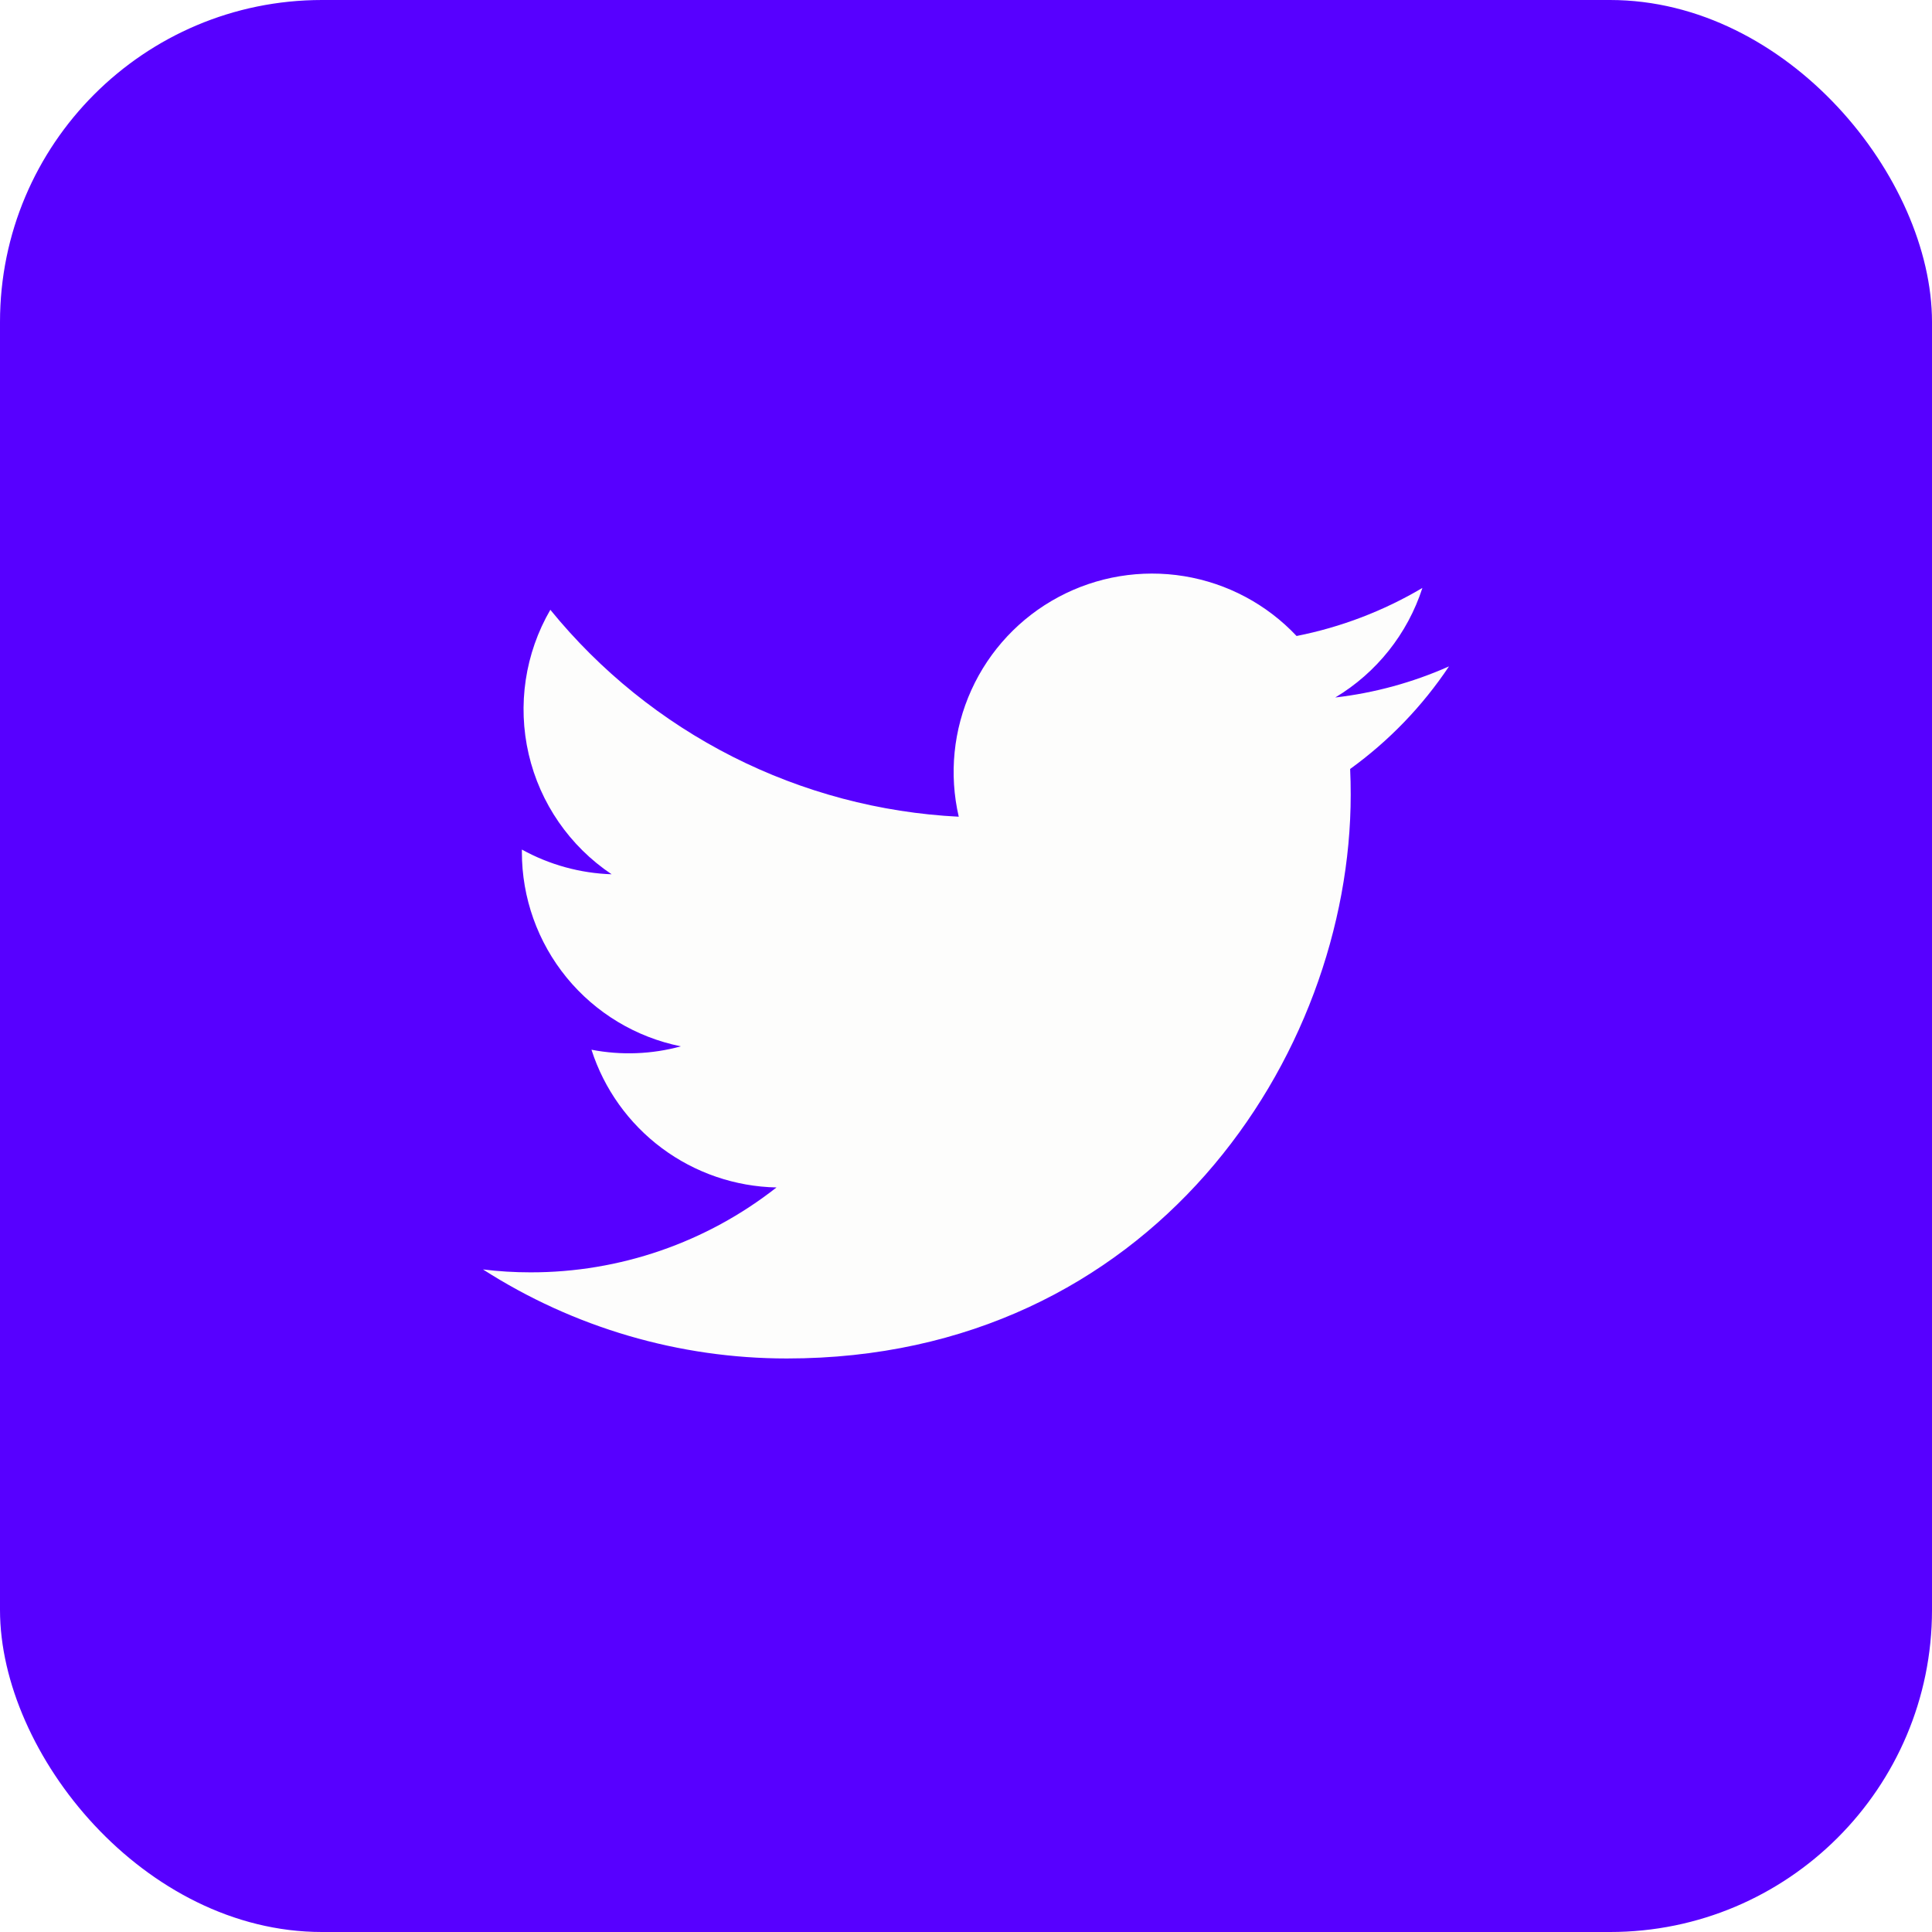 <svg width="48" height="48" viewBox="0 0 48 48" fill="none" xmlns="http://www.w3.org/2000/svg">
<g filter="url(#filter0_i_125_207)">
<rect width="48" height="48" rx="8" fill="#5700FF"/>
<g clip-path="url(#clip0_125_207)">
<path d="M19.55 33.751C28.605 33.751 33.558 26.247 33.558 19.743C33.558 19.532 33.554 19.316 33.544 19.105C34.508 18.408 35.34 17.545 36 16.556C35.102 16.955 34.15 17.216 33.174 17.329C34.201 16.714 34.971 15.746 35.339 14.607C34.373 15.179 33.316 15.583 32.213 15.801C31.471 15.012 30.489 14.49 29.42 14.315C28.35 14.14 27.253 14.322 26.298 14.833C25.342 15.344 24.582 16.155 24.134 17.142C23.686 18.129 23.575 19.235 23.82 20.291C21.863 20.193 19.948 19.684 18.2 18.799C16.452 17.913 14.91 16.67 13.673 15.15C13.044 16.234 12.852 17.516 13.135 18.737C13.418 19.957 14.155 21.024 15.196 21.721C14.415 21.696 13.65 21.485 12.966 21.107V21.168C12.965 22.305 13.358 23.407 14.078 24.288C14.799 25.168 15.801 25.771 16.916 25.996C16.192 26.194 15.432 26.223 14.695 26.08C15.009 27.058 15.622 27.914 16.446 28.527C17.27 29.14 18.265 29.481 19.292 29.502C17.548 30.872 15.394 31.615 13.177 31.611C12.783 31.611 12.39 31.587 12 31.539C14.253 32.984 16.873 33.752 19.55 33.751Z" fill="#FDFDFC"/>
</g>
</g>
<defs>
<filter id="filter0_i_125_207" x="0" y="0" width="48" height="48" filterUnits="userSpaceOnUse" color-interpolation-filters="sRGB">
<feFlood flood-opacity="0" result="BackgroundImageFix"/>
<feBlend mode="normal" in="SourceGraphic" in2="BackgroundImageFix" result="shape"/>
<feColorMatrix in="SourceAlpha" type="matrix" values="0 0 0 0 0 0 0 0 0 0 0 0 0 0 0 0 0 0 127 0" result="hardAlpha"/>
<feMorphology radius="4" operator="erode" in="SourceAlpha" result="effect1_innerShadow_125_207"/>
<feOffset/>
<feGaussianBlur stdDeviation="7"/>
<feComposite in2="hardAlpha" operator="arithmetic" k2="-1" k3="1"/>
<feColorMatrix type="matrix" values="0 0 0 0 1 0 0 0 0 1 0 0 0 0 1 0 0 0 0.5 0"/>
<feBlend mode="normal" in2="shape" result="effect1_innerShadow_125_207"/>
</filter>
<clipPath id="clip0_125_207">
<rect width="24" height="24" fill="white" transform="translate(12 12)"/>
</clipPath>
</defs>
</svg>
